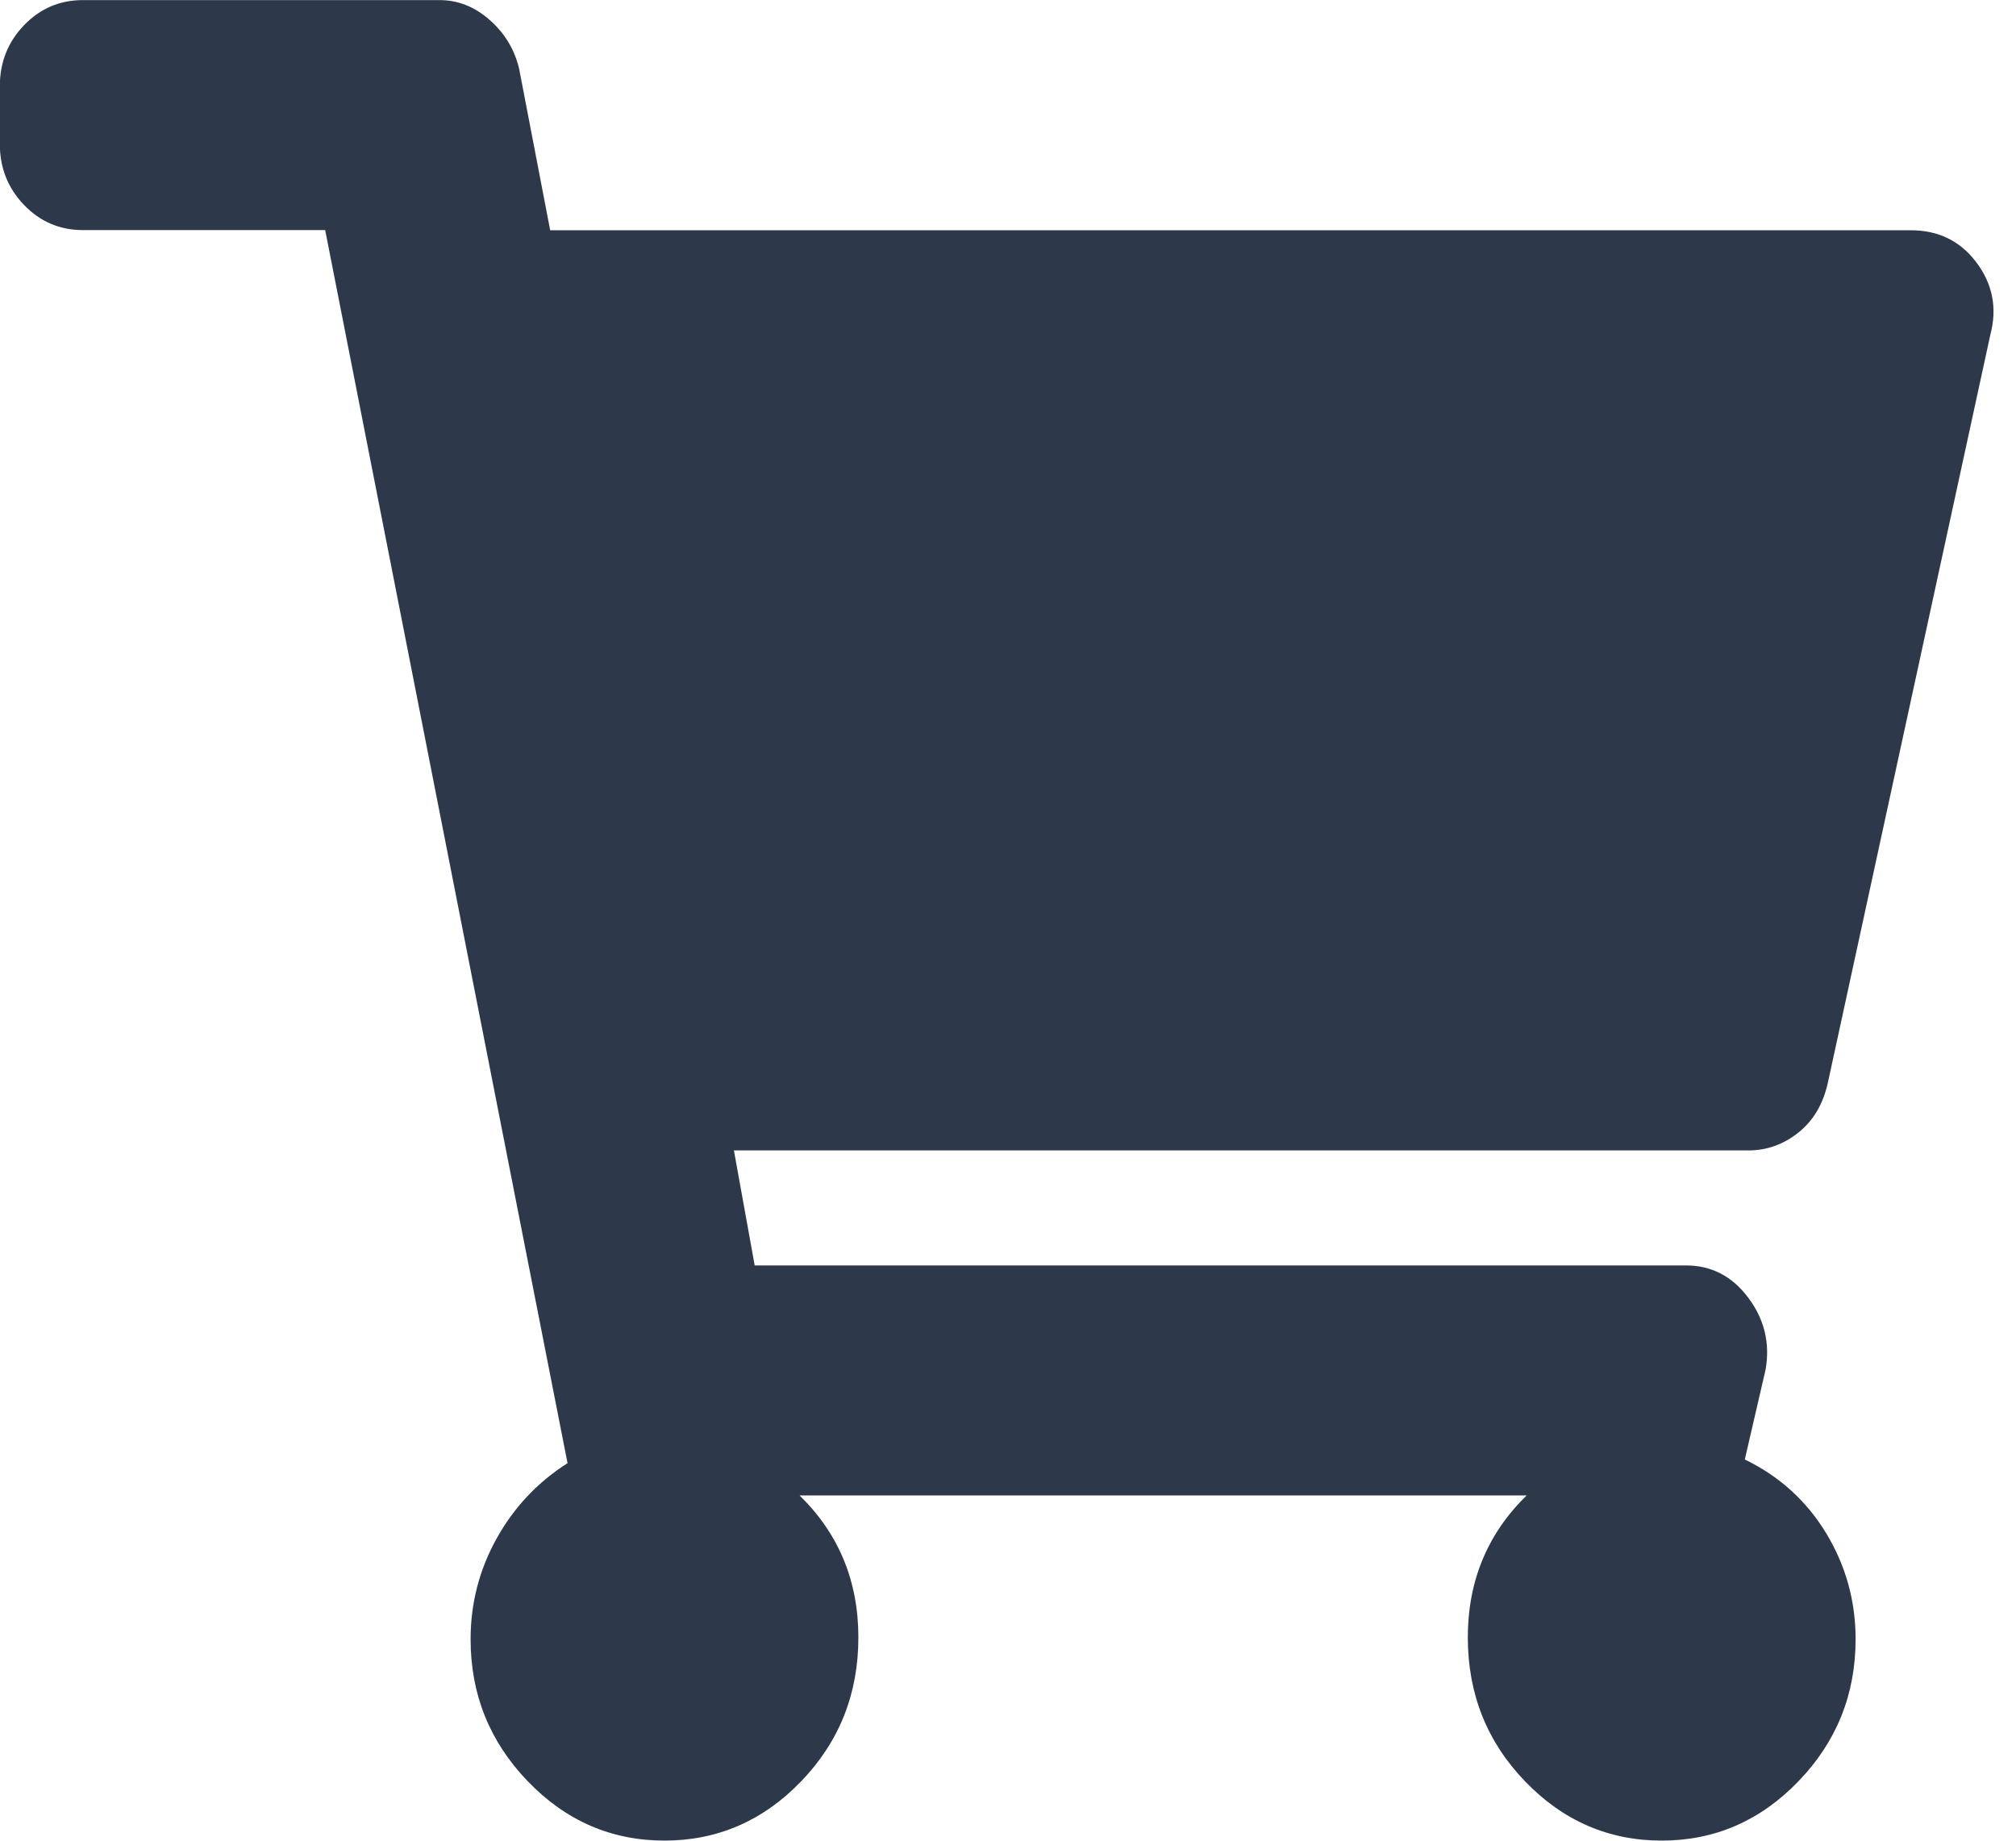 <svg height="21" viewBox="0 0 23 21" width="23" xmlns="http://www.w3.org/2000/svg"><path d="m20.855 20.346c-.053.246-.165.437-.336.574-.171.137-.362.205-.573.205h-11.573l.237 1.312h10.625c.29 0 .527.123.711.369.184.246.25.52.197.82l-.237 1.025c.395.191.704.472.928.841.224.369.336.772.336 1.21 0 .629-.217 1.169-.652 1.62-.434.451-.955.677-1.56.677-.606 0-1.126-.226-1.56-.677-.434-.451-.652-.998-.652-1.641s.224-1.183.671-1.62h-8.295c.448.437.671.978.671 1.62s-.217 1.189-.652 1.641c-.434.451-.955.677-1.56.677-.606 0-1.126-.226-1.56-.677-.434-.451-.652-.991-.652-1.62 0-.41.099-.793.296-1.148.197-.355.467-.643.81-.861l-2.765-14.068h-2.765c-.263 0-.487-.096-.671-.287-.184-.191-.276-.424-.276-.697v-.656c0-.273.092-.506.276-.697.184-.191.408-.287.671-.287h4.068c.211 0 .402.075.573.226.171.15.283.335.336.554l.355 1.846h15.523c.316 0 .566.123.75.369.184.246.237.52.158.82z" fill="#2d394a" fill-rule="evenodd" transform="translate(0 -8)"/></svg>